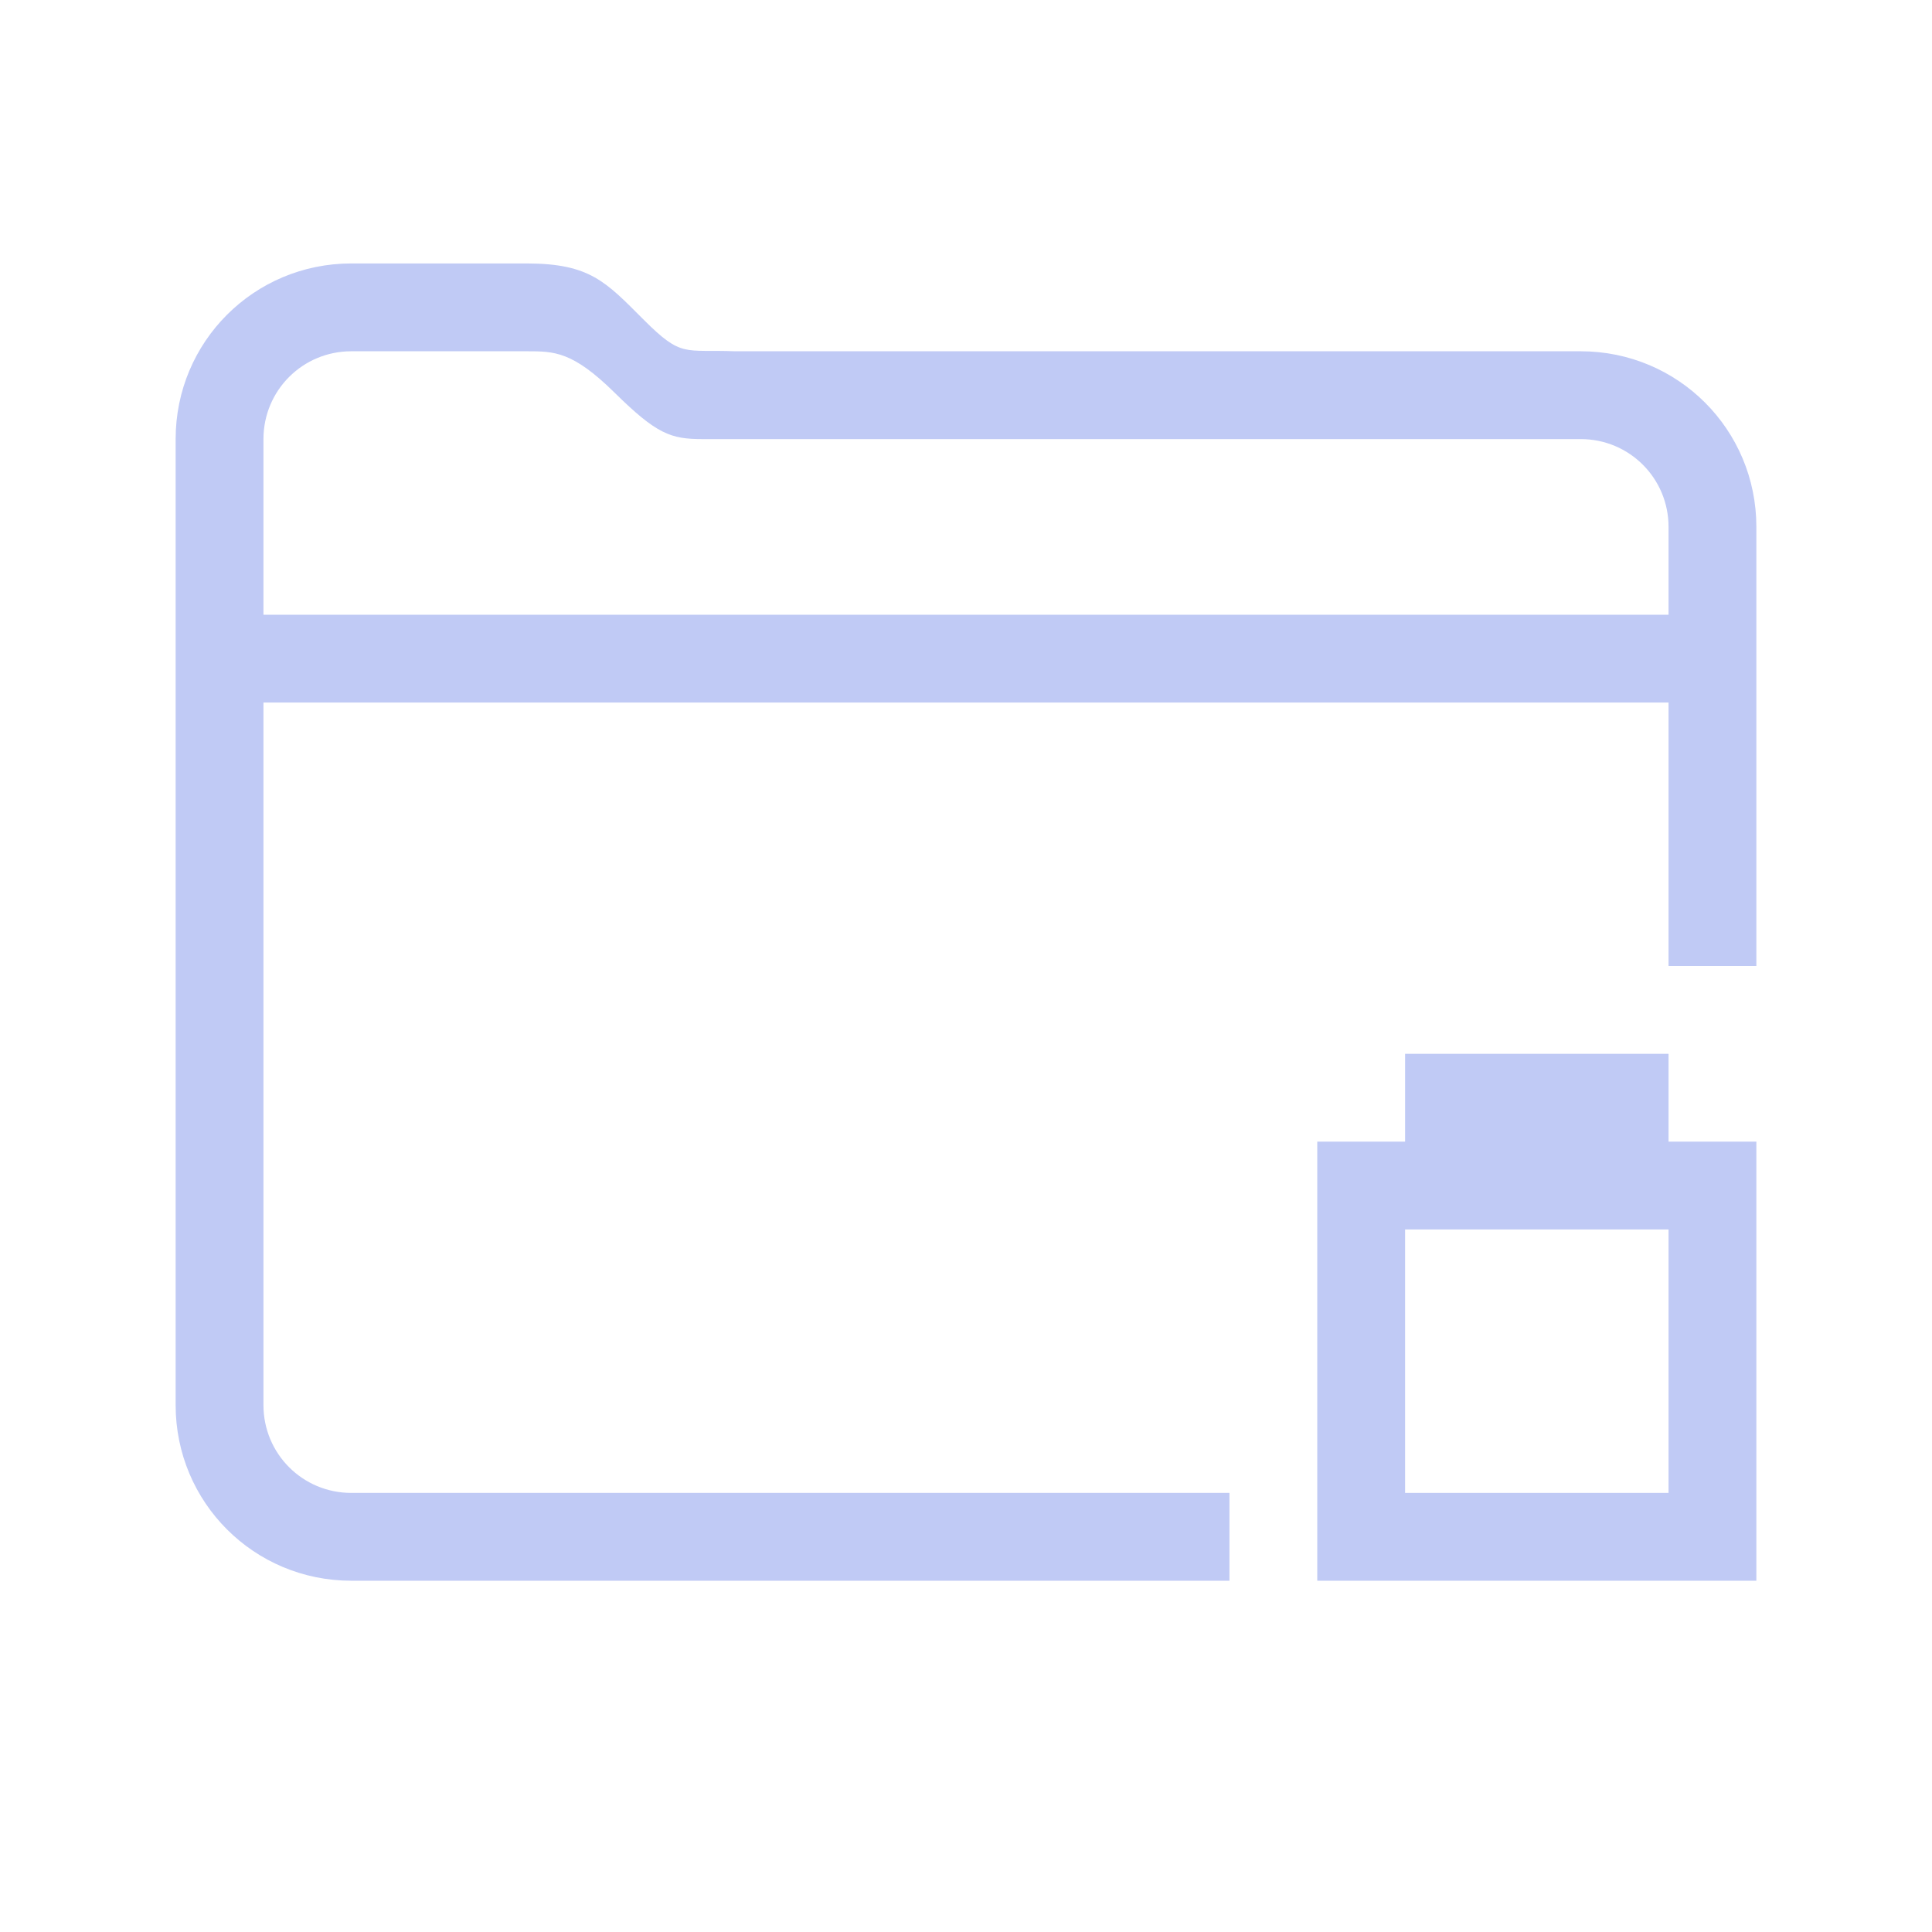 <svg version="1.1" viewBox="0 0 22 22" xmlns="http://www.w3.org/2000/svg">
 <defs>
  <style id="current-color-scheme" type="text/css">.ColorScheme-Text {
        color:#c0caf5;
      }</style>
 </defs>
 <path class="ColorScheme-Text" d="m16 12v1h-1v5h5v-5h-1v-1zm0 2h3v3h-3z" fill="currentColor"/>
 <path d="m4 3c-1.108 0-2 0.892-2 2v11c0 1.108 0.892 2 2 2h10v-1h-10c-0.554 0-1-0.446-1-1v-8h16v3h1v-5c0-1.108-0.892-2-2-2h-9.629c-0.58-0.023-0.605 0.077-1.039-0.357-0.434-0.434-0.613-0.642-1.332-0.643h-2zm0 1h2c0.311-1.7e-6 0.52 1.414e-4 0.998 0.471 0.479 0.472 0.639 0.529 1 0.529h10.002c0.554 0 1 0.446 1 1v1h-16v-2c0-0.554 0.446-1 1-1z" class="ColorScheme-Text" fill="currentColor"/>
</svg>
